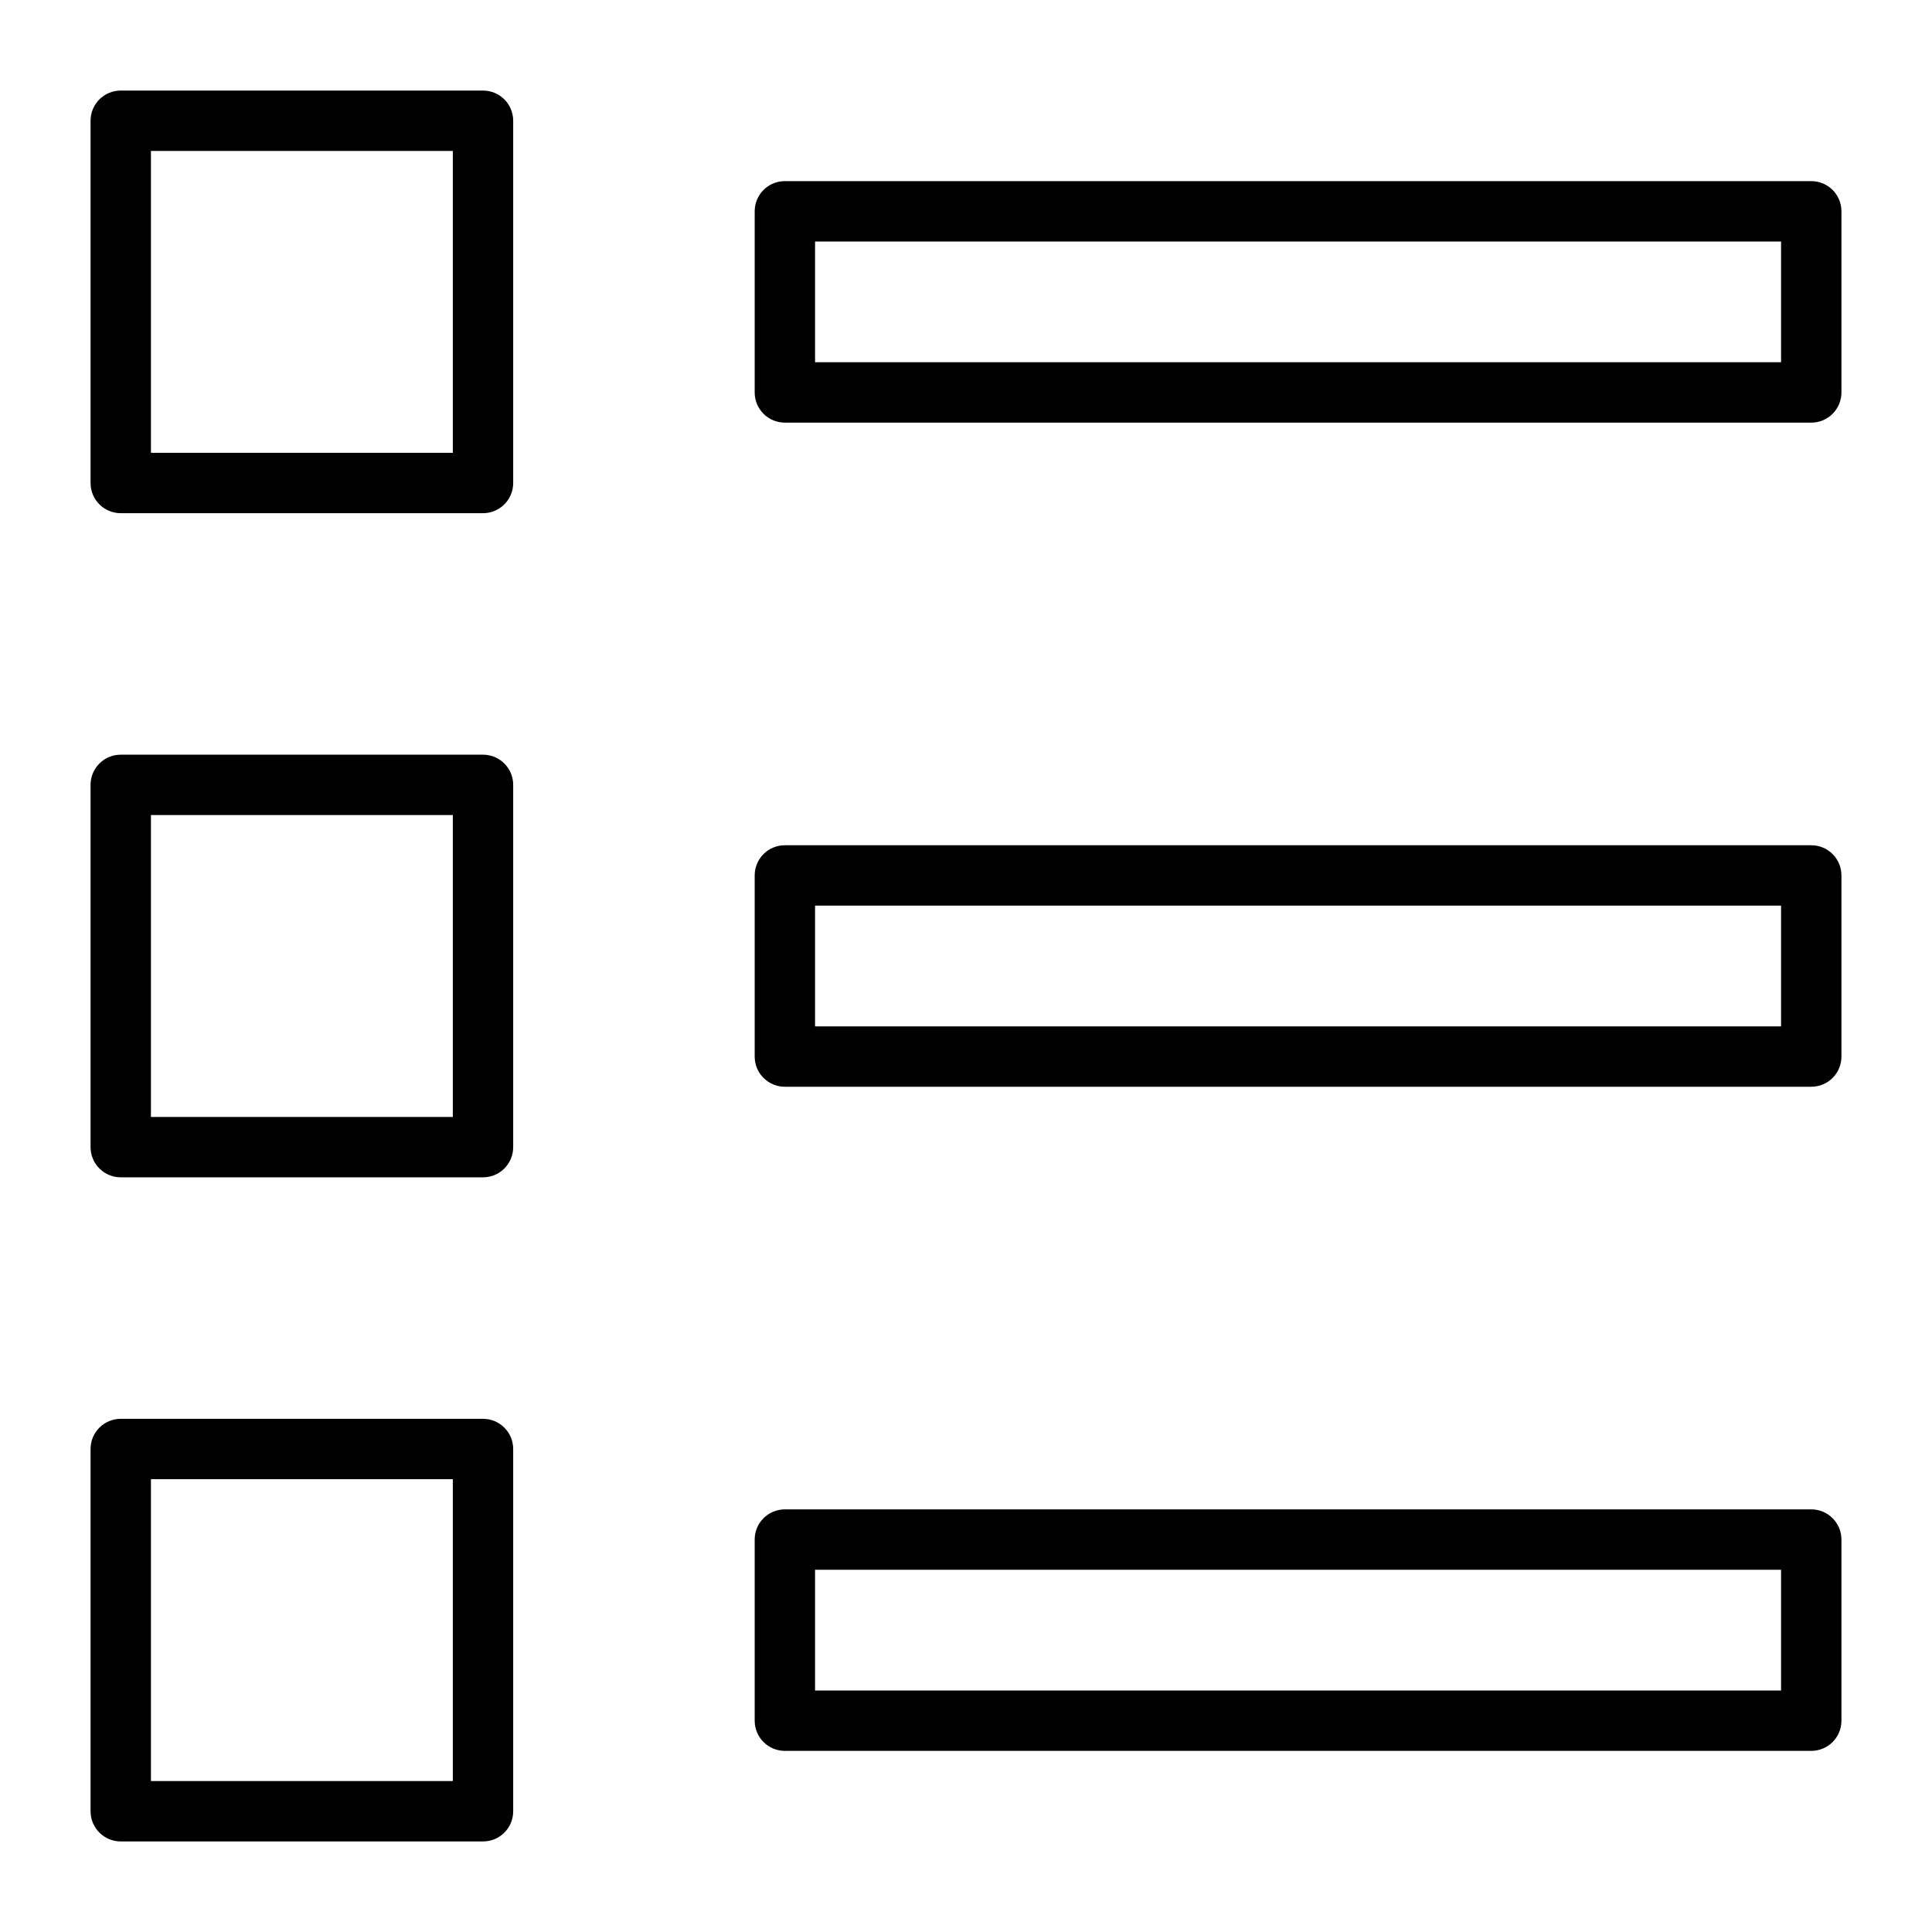 <?xml version="1.0" encoding="utf-8"?>
<!-- Generator: Adobe Illustrator 19.2.1, SVG Export Plug-In . SVG Version: 6.00 Build 0)  -->
<!DOCTYPE svg PUBLIC "-//W3C//DTD SVG 1.1//EN" "http://www.w3.org/Graphics/SVG/1.1/DTD/svg11.dtd">
<svg version="1.1" id="Layer_1" xmlns="http://www.w3.org/2000/svg" xmlns:xlink="http://www.w3.org/1999/xlink" x="0px" y="0px"
	 width="64px" height="64px" viewBox="0 0 64 64" enable-background="new 0 0 64 64" xml:space="preserve">
<path d="M26,14h34c0.553,0,1-0.447,1-1V7c0-0.553-0.447-1-1-1H26c-0.553,0-1,0.447-1,1v6C25,13.553,25.447,14,26,14z M27,8h32v4H27
	V8z"/>
<path d="M25,35c0,0.553,0.447,1,1,1h34c0.553,0,1-0.447,1-1v-6c0-0.553-0.447-1-1-1H26c-0.553,0-1,0.447-1,1V35z M27,30h32v4H27V30z
	"/>
<path d="M25,57c0,0.553,0.447,1,1,1h34c0.553,0,1-0.447,1-1v-6c0-0.553-0.447-1-1-1H26c-0.553,0-1,0.447-1,1V57z M27,52h32v4H27V52z
	"/>
<path d="M4,17h12c0.553,0,1-0.447,1-1V4c0-0.553-0.447-1-1-1H4C3.447,3,3,3.447,3,4v12C3,16.553,3.447,17,4,17z M5,5h10v10H5V5z"/>
<path d="M3,38c0,0.553,0.447,1,1,1h12c0.553,0,1-0.447,1-1V26c0-0.553-0.447-1-1-1H4c-0.553,0-1,0.447-1,1V38z M5,27h10v10H5V27z"/>
<path d="M3,60c0,0.553,0.447,1,1,1h12c0.553,0,1-0.447,1-1V48c0-0.553-0.447-1-1-1H4c-0.553,0-1,0.447-1,1V60z M5,49h10v10H5V49z"/>
</svg>

